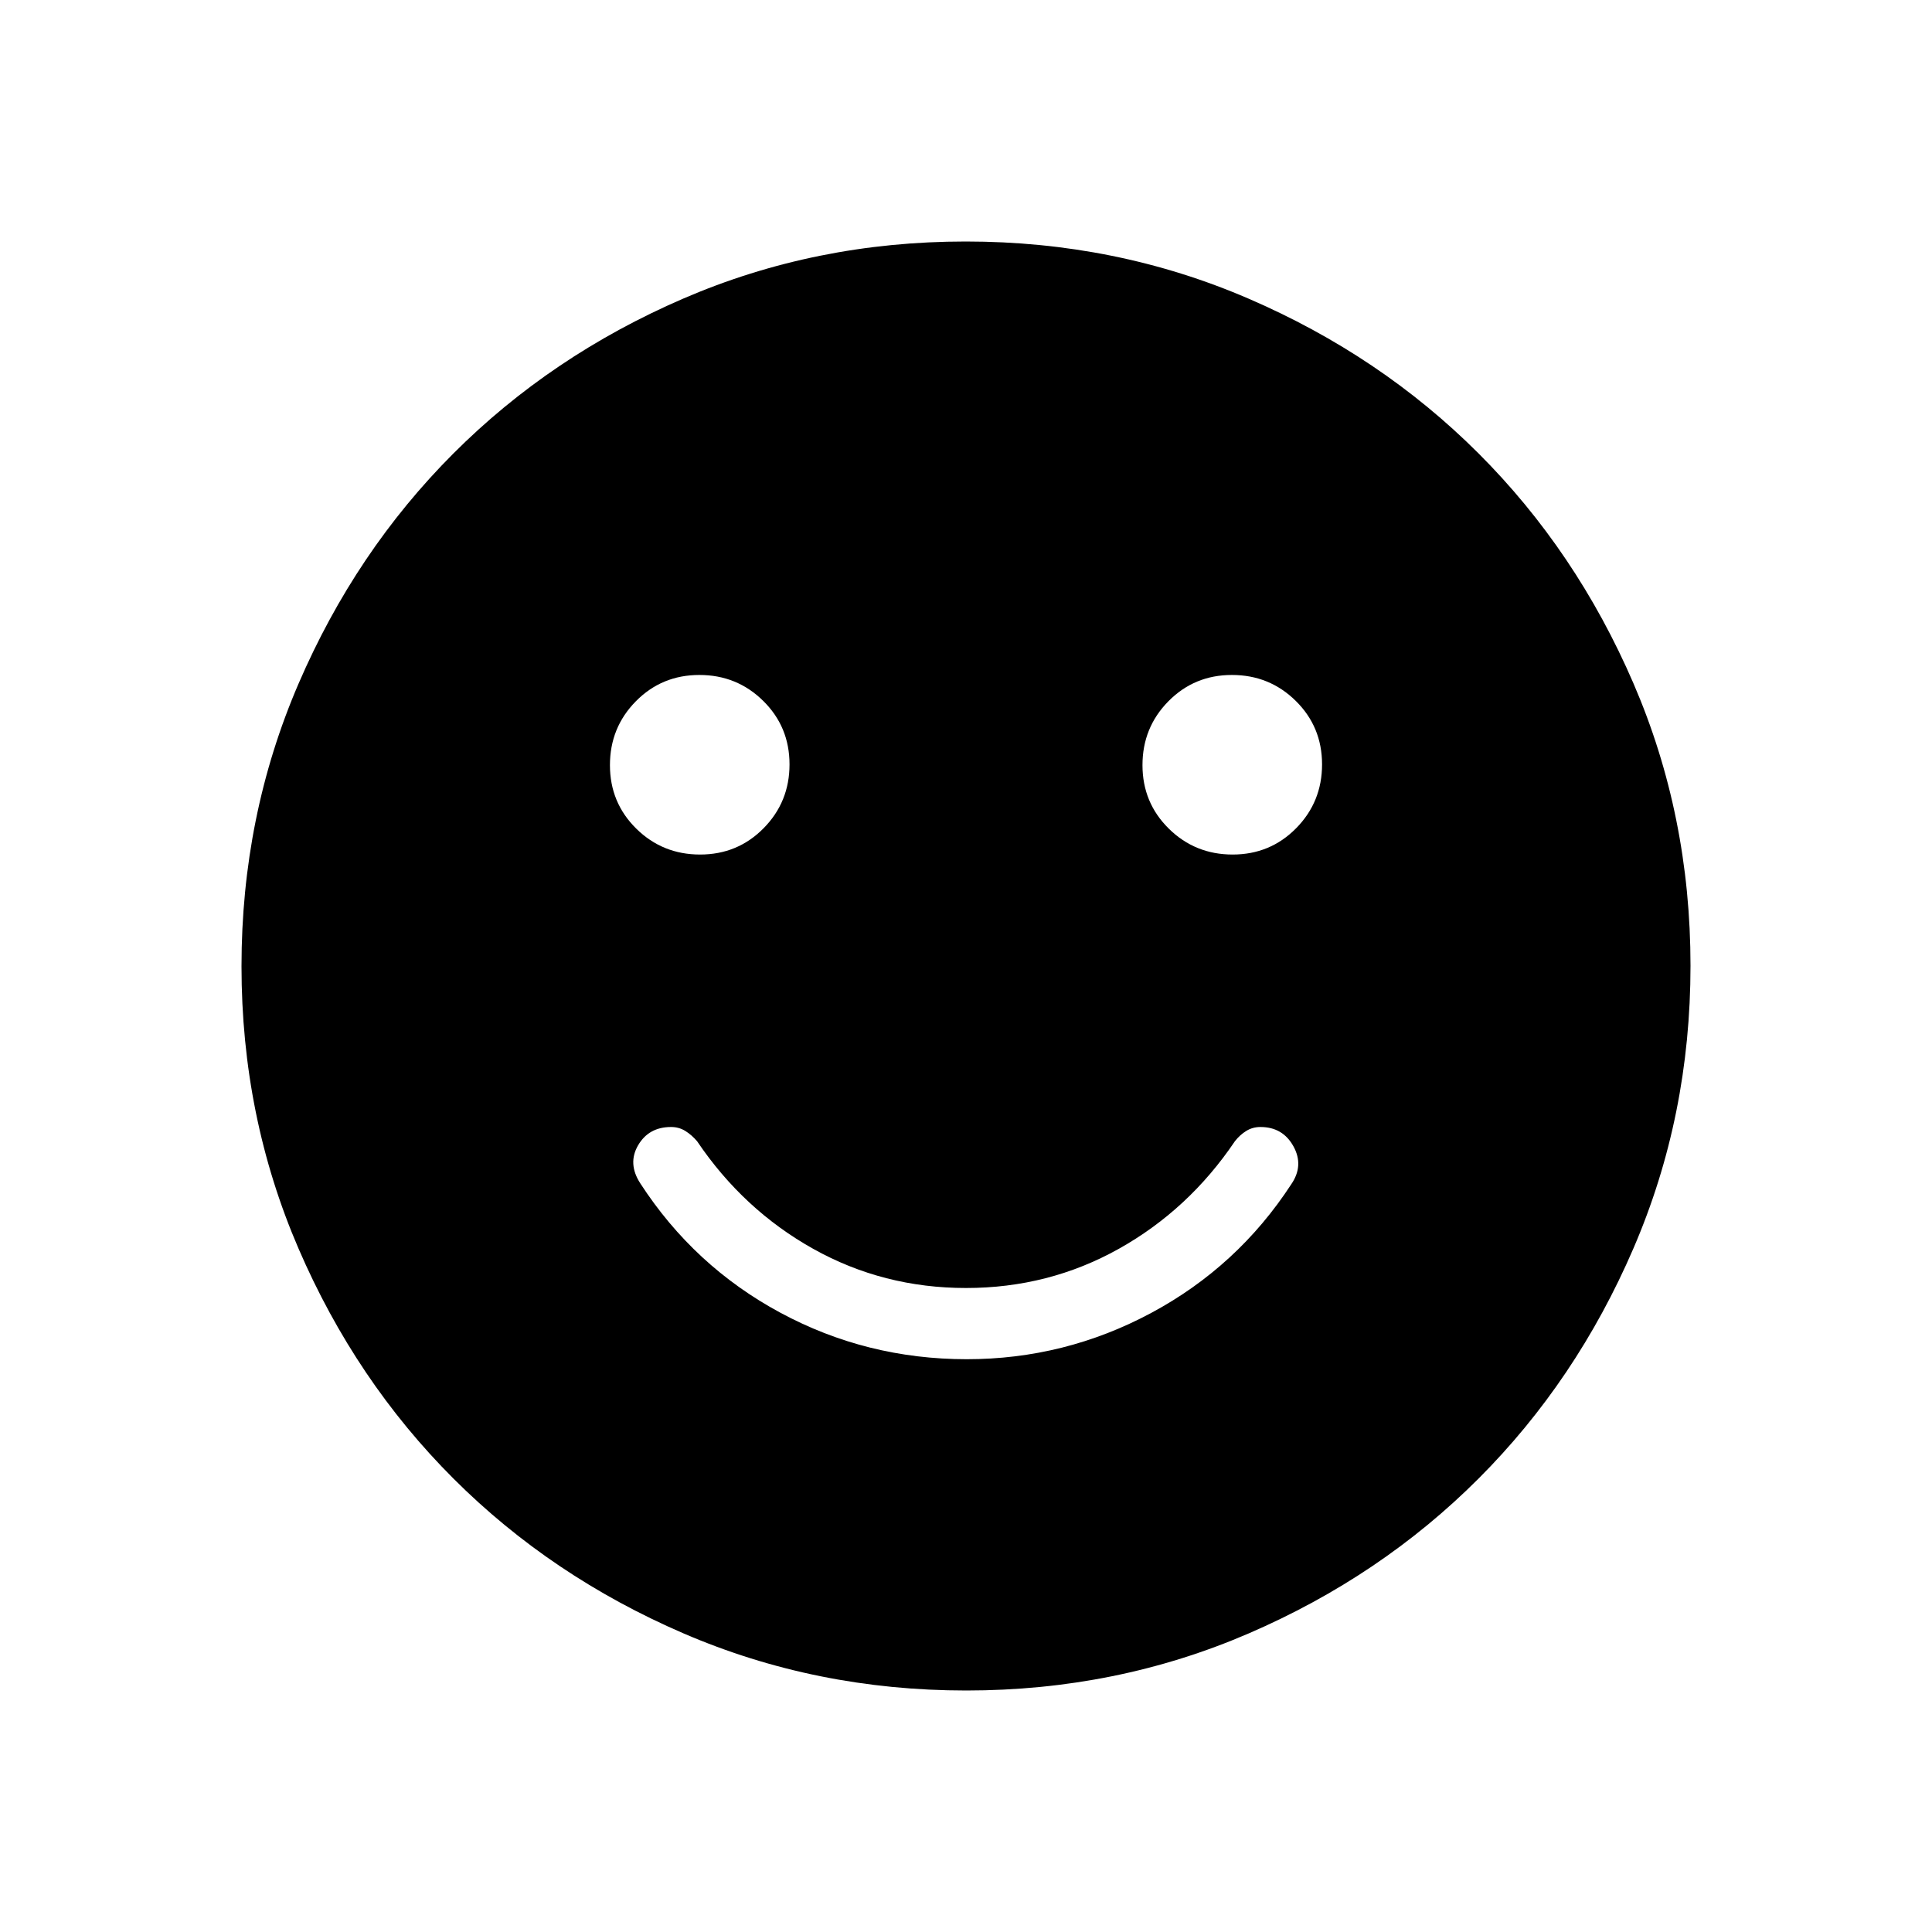 <svg xmlns="http://www.w3.org/2000/svg" height="24" viewBox="0 -960 960 960" width="24"><path d="M480.345-284.615q48.809 0 91.694-23 42.884-23 69.576-63.923 6.385-9.308 1.077-18.885Q637.385-400 626.308-400q-3.898 0-7.064 1.962-3.167 1.961-5.629 5.115-23 34.077-57.769 53.5Q521.077-320 480-320q-41.077 0-75.846-19.423-34.769-19.423-57.769-53.5-2.693-3.154-5.859-5.115-3.167-1.962-7.065-1.962-11.076 0-16.384 9.077T318.154-372q26.692 41.154 69.577 64.269 42.884 23.116 92.614 23.116Zm132.144-250.77q18.665 0 31.55-13.065 12.884-13.066 12.884-31.731t-13.065-31.55q-13.066-12.884-31.731-12.884t-31.55 13.065q-12.885 13.066-12.885 31.731t13.066 31.55q13.066 12.884 31.731 12.884Zm-264.616 0q18.665 0 31.55-13.065 12.885-13.066 12.885-31.731t-13.066-31.55q-13.066-12.884-31.731-12.884t-31.55 13.065q-12.884 13.066-12.884 31.731t13.065 31.55q13.066 12.884 31.731 12.884ZM480.134-120q-74.673 0-140.41-28.339-65.737-28.34-114.365-76.922-48.627-48.582-76.993-114.257Q120-405.194 120-479.866q0-74.673 28.339-140.41 28.34-65.737 76.922-114.365 48.582-48.627 114.257-76.993Q405.194-840 479.866-840q74.673 0 140.41 28.339 65.737 28.34 114.365 76.922 48.627 48.582 76.993 114.257Q840-554.806 840-480.134q0 74.673-28.339 140.41-28.34 65.737-76.922 114.365-48.582 48.627-114.257 76.993Q554.806-120 480.134-120Z"/></svg>